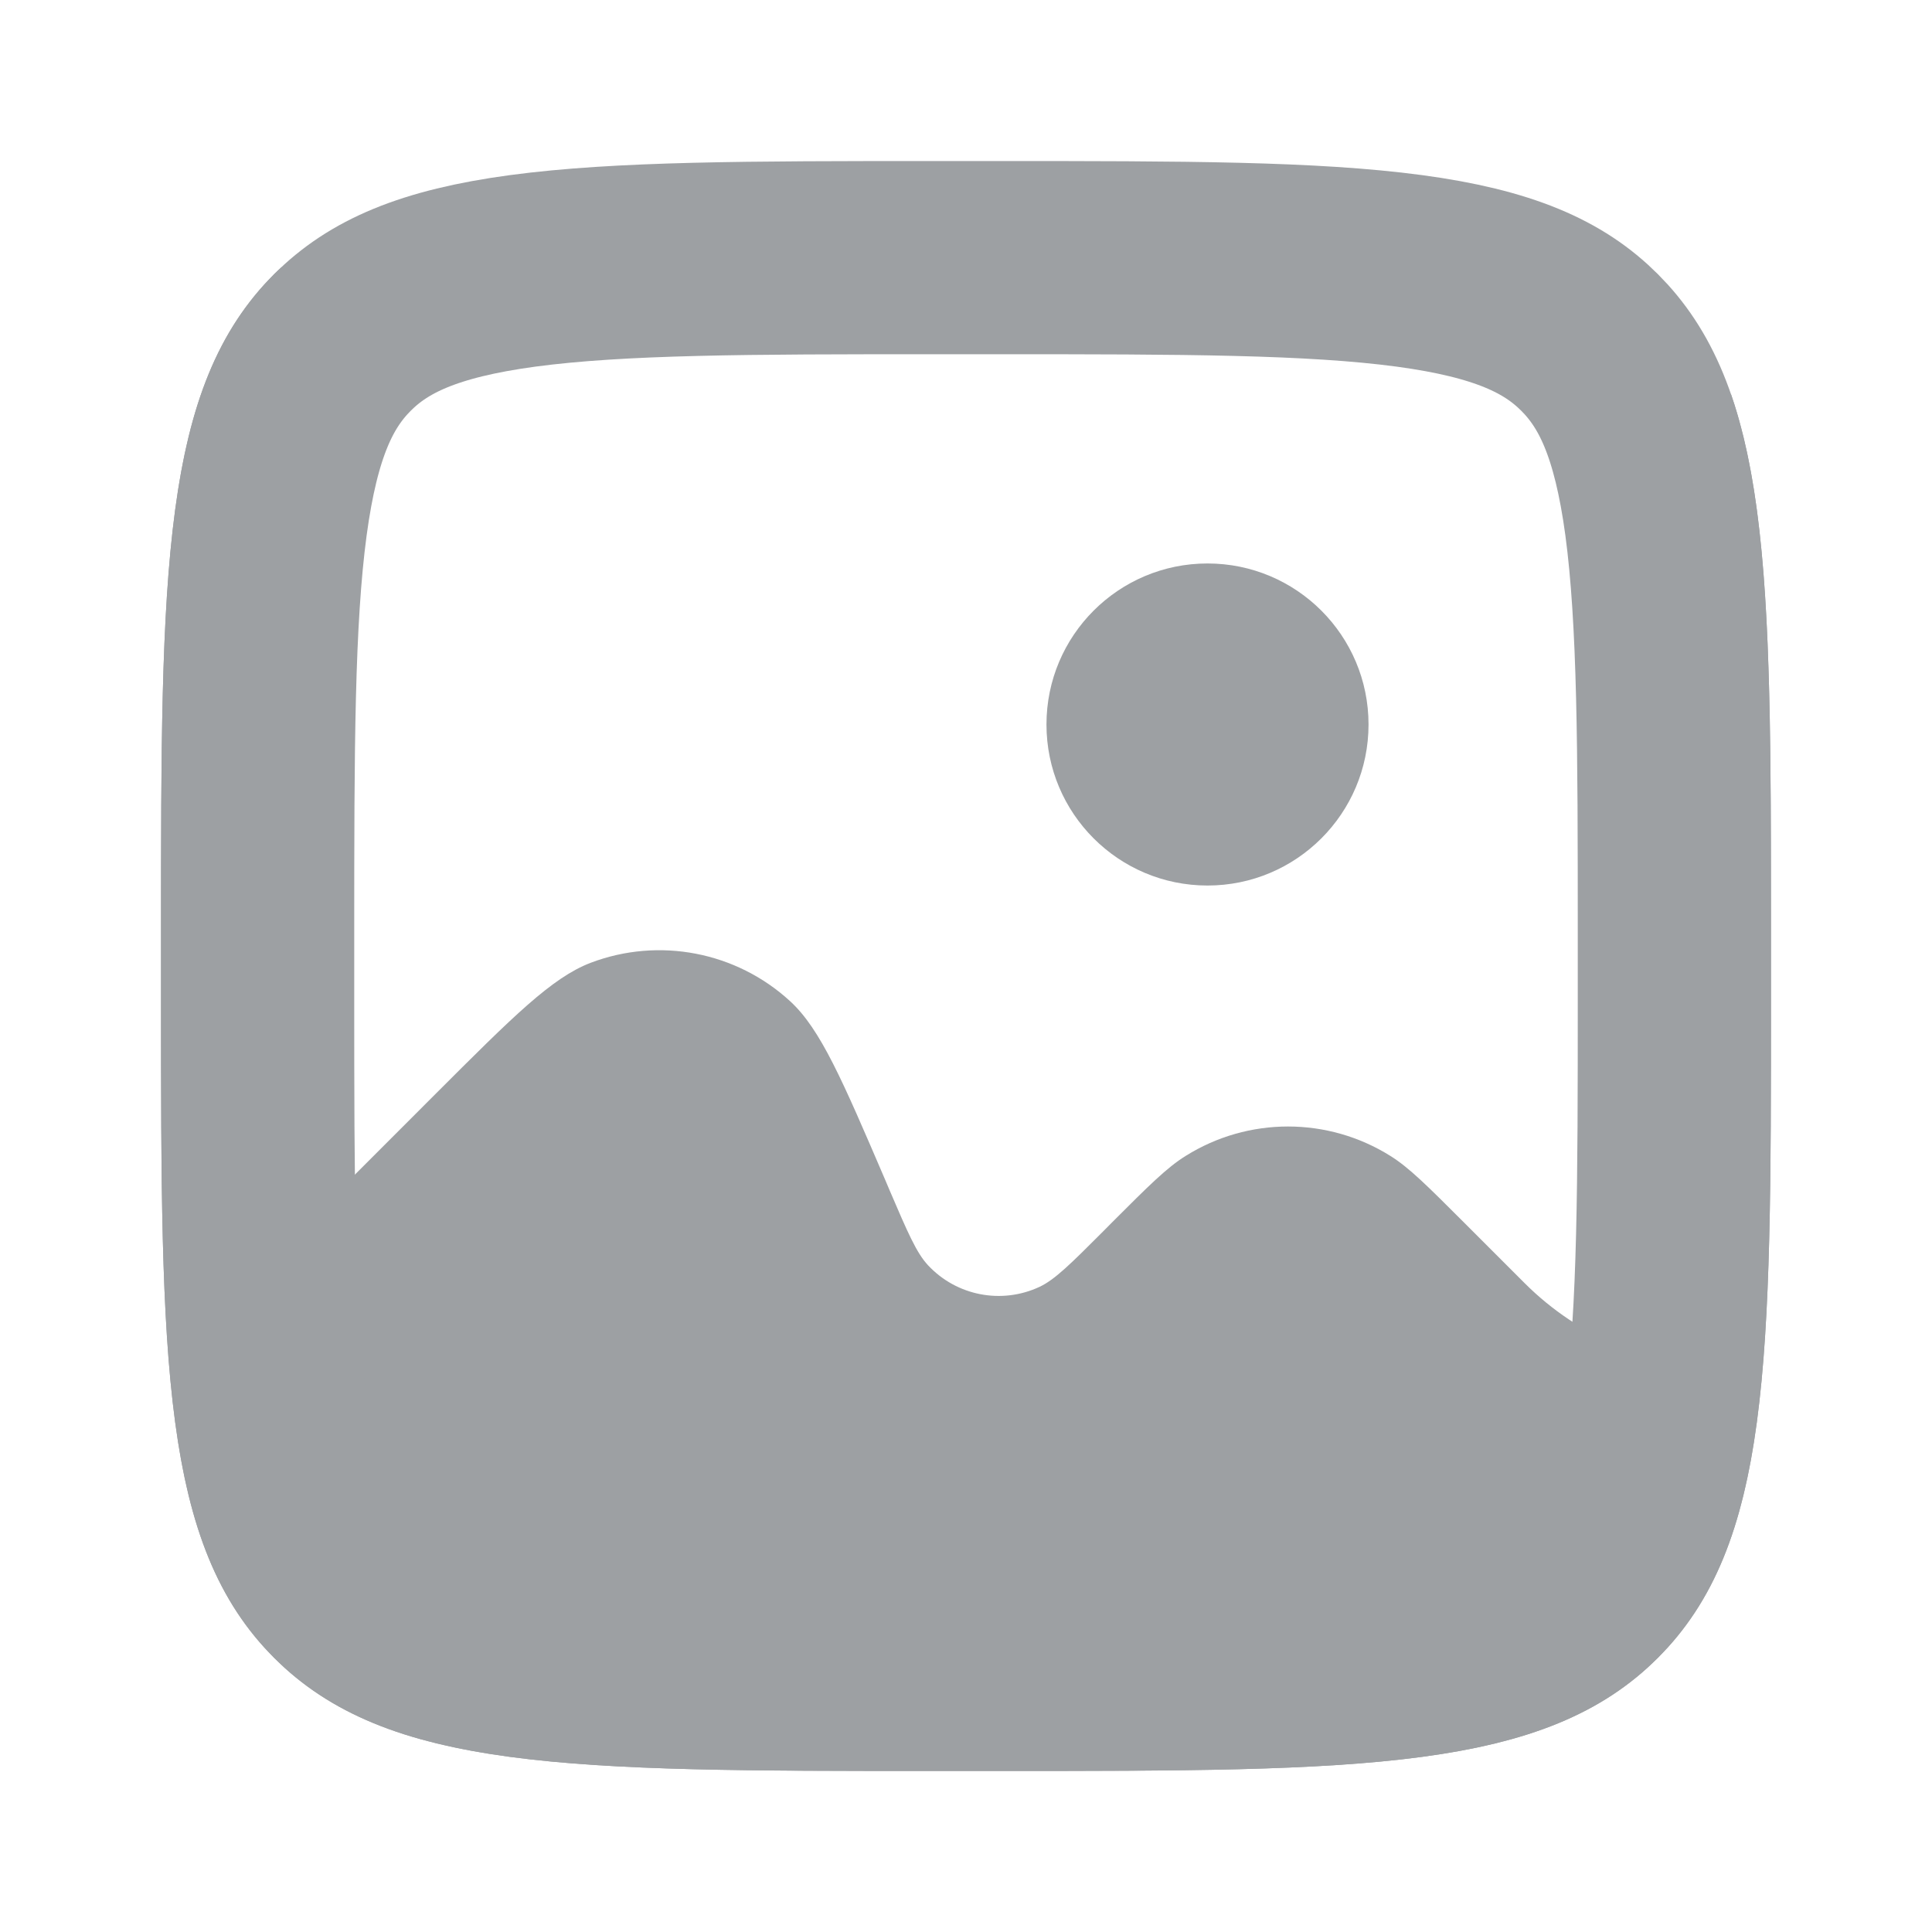 <svg width="20" height="20" viewBox="0 0 20 20" fill="none" xmlns="http://www.w3.org/2000/svg">
<path fill-rule="evenodd" clip-rule="evenodd" d="M2.838 2.838C1.667 4.01 1.667 5.895 1.667 9.667V10.333C1.667 14.105 1.667 15.99 2.838 17.162C4.01 18.333 5.895 18.333 9.667 18.333H10.333C14.105 18.333 15.99 18.333 17.162 17.162C18.333 15.99 18.333 14.105 18.333 10.333V9.667C18.333 6.995 18.333 5.269 17.917 4.074V14.167C17.116 14.167 16.349 13.849 15.783 13.283L15.156 12.656C14.776 12.276 14.586 12.086 14.393 11.966C13.745 11.56 12.922 11.56 12.274 11.966C12.08 12.086 11.89 12.276 11.51 12.656L11.416 12.751C11.086 13.081 10.921 13.246 10.762 13.321C10.369 13.505 9.903 13.415 9.607 13.098C9.487 12.97 9.395 12.755 9.211 12.326L9.167 12.222C8.719 11.178 8.495 10.655 8.18 10.365C7.622 9.852 6.822 9.698 6.114 9.967C5.714 10.12 5.312 10.521 4.508 11.325L2.917 12.917V2.763C2.89 2.787 2.864 2.812 2.838 2.838Z" fill="#9DA0A3"/>
<path d="M2.667 9.667C2.667 7.753 2.669 6.418 2.804 5.411C2.936 4.432 3.176 3.914 3.545 3.545C3.914 3.176 4.432 2.936 5.411 2.804C6.418 2.669 7.753 2.667 9.667 2.667H10.333C12.247 2.667 13.582 2.669 14.589 2.804C15.568 2.936 16.086 3.176 16.455 3.545C16.824 3.914 17.064 4.432 17.196 5.411C17.331 6.418 17.333 7.753 17.333 9.667V10.333C17.333 12.247 17.331 13.582 17.196 14.589C17.064 15.568 16.824 16.086 16.455 16.455C16.086 16.824 15.568 17.064 14.589 17.196C13.582 17.331 12.247 17.333 10.333 17.333H9.667C7.753 17.333 6.418 17.331 5.411 17.196C4.432 17.064 3.914 16.824 3.545 16.455C3.176 16.086 2.936 15.568 2.804 14.589C2.669 13.582 2.667 12.247 2.667 10.333V9.667Z" stroke="#9DA0A3" stroke-width="2"/>
<circle cx="12.5" cy="7.5" r="1.667" fill="#9DA0A3"/>
</svg>
